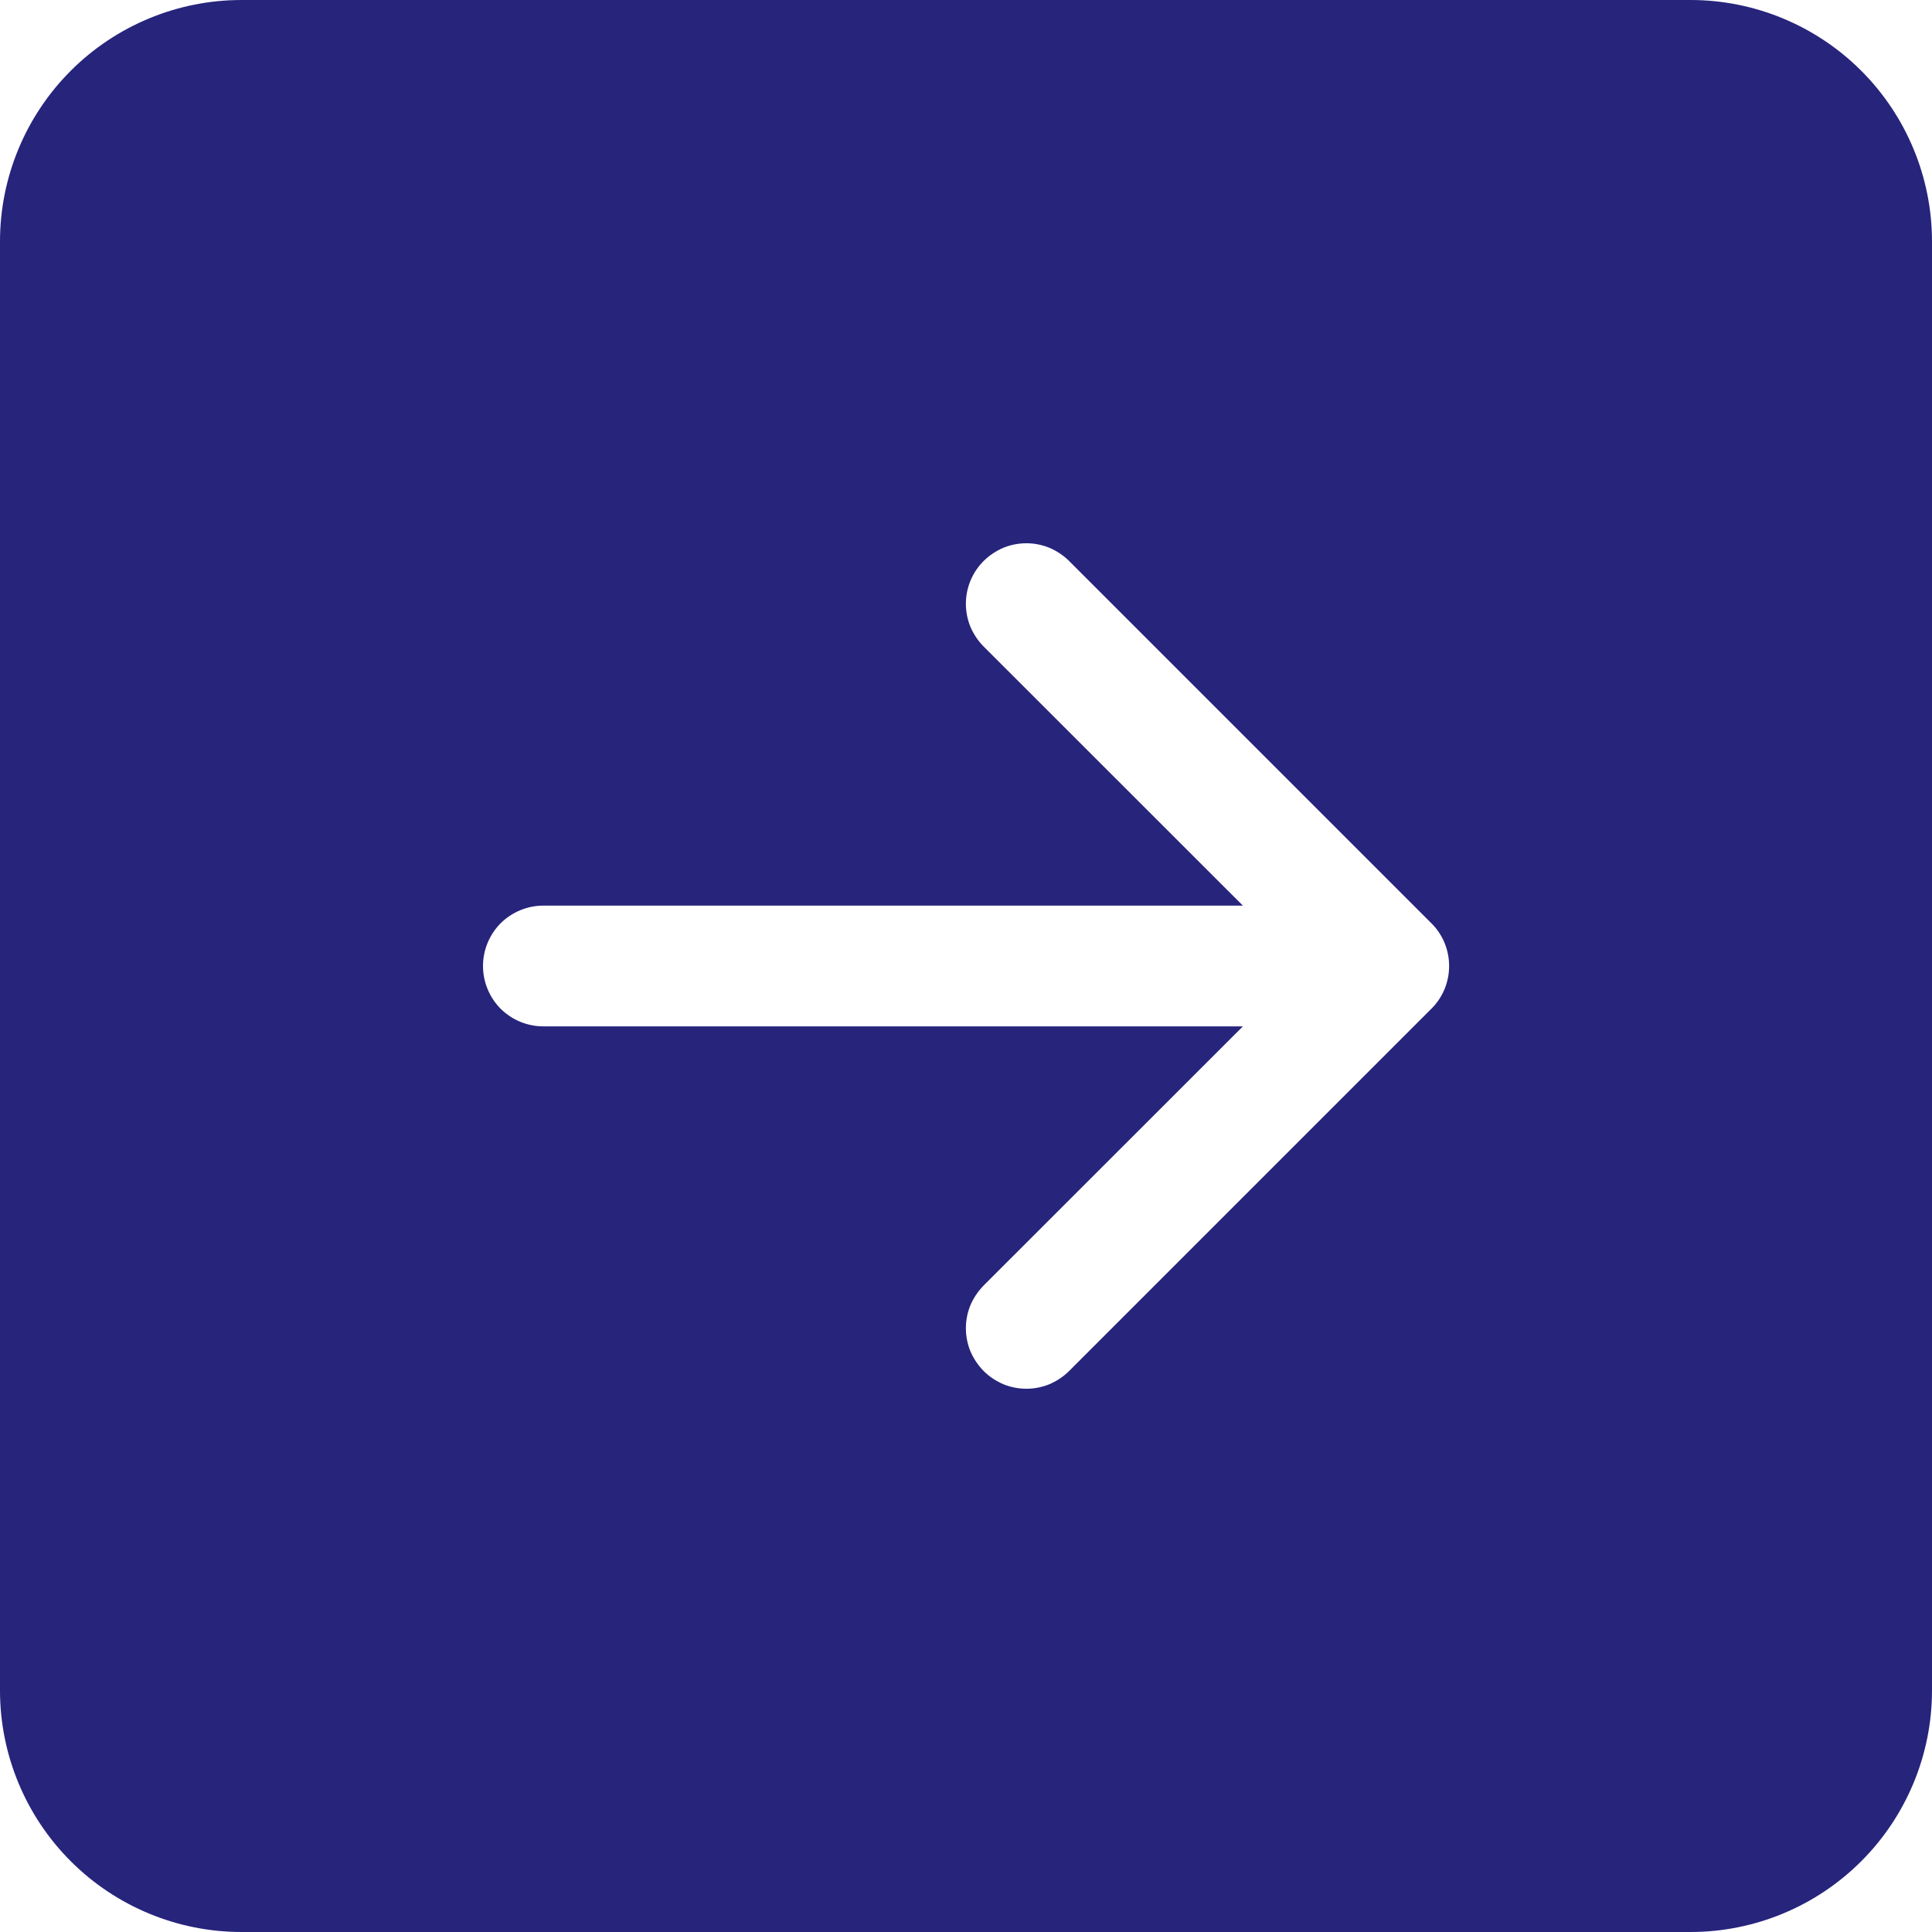 <svg width="16" height="16" viewBox="0 0 16 16" fill="none" xmlns="http://www.w3.org/2000/svg">
<g clip-path="url(#clip0_1150_4182)">
<path d="M8.74228e-08 2C6.42368e-08 1.47 0.211 0.961 0.586 0.586C0.961 0.211 1.47 -6.42368e-08 2 -8.74228e-08L14 -6.11959e-07C14.53 -6.35145e-07 15.039 0.211 15.414 0.586C15.789 0.961 16 1.47 16 2L16 14C16 14.53 15.789 15.039 15.414 15.414C15.039 15.789 14.53 16 14 16L2 16C1.47 16 0.961 15.789 0.586 15.414C0.211 15.039 6.35145e-07 14.53 6.11959e-07 14L8.74228e-08 2ZM4.5 8.5L10.293 8.5L8.146 10.646C8.1 10.693 8.063 10.748 8.037 10.808C8.012 10.869 7.999 10.934 7.999 11C7.999 11.066 8.012 11.131 8.037 11.192C8.063 11.252 8.1 11.307 8.146 11.354C8.192 11.4 8.248 11.437 8.308 11.463C8.369 11.488 8.434 11.501 8.5 11.501C8.566 11.501 8.631 11.488 8.692 11.463C8.752 11.437 8.808 11.4 8.854 11.354L11.854 8.354C11.901 8.308 11.938 8.252 11.963 8.192C11.988 8.131 12.001 8.066 12.001 8C12.001 7.934 11.988 7.869 11.963 7.808C11.938 7.748 11.901 7.692 11.854 7.646L8.854 4.646C8.808 4.6 8.752 4.563 8.692 4.537C8.631 4.512 8.566 4.499 8.5 4.499C8.434 4.499 8.369 4.512 8.308 4.537C8.248 4.563 8.192 4.6 8.146 4.646C8.052 4.74 7.999 4.867 7.999 5C7.999 5.066 8.012 5.131 8.037 5.192C8.063 5.252 8.1 5.308 8.146 5.354L10.293 7.5L4.5 7.5C4.367 7.5 4.24 7.553 4.146 7.646C4.053 7.74 4 7.867 4 8C4 8.133 4.053 8.26 4.146 8.354C4.24 8.447 4.367 8.5 4.5 8.5Z" fill="#26247B"/>
</g>
<defs>
<clipPath id="clip0_1150_4182">
<rect width="16" height="16" fill="white" transform="matrix(4.37114e-08 1 1 -4.37114e-08 0 0)"/>
</clipPath>
</defs>
</svg>
